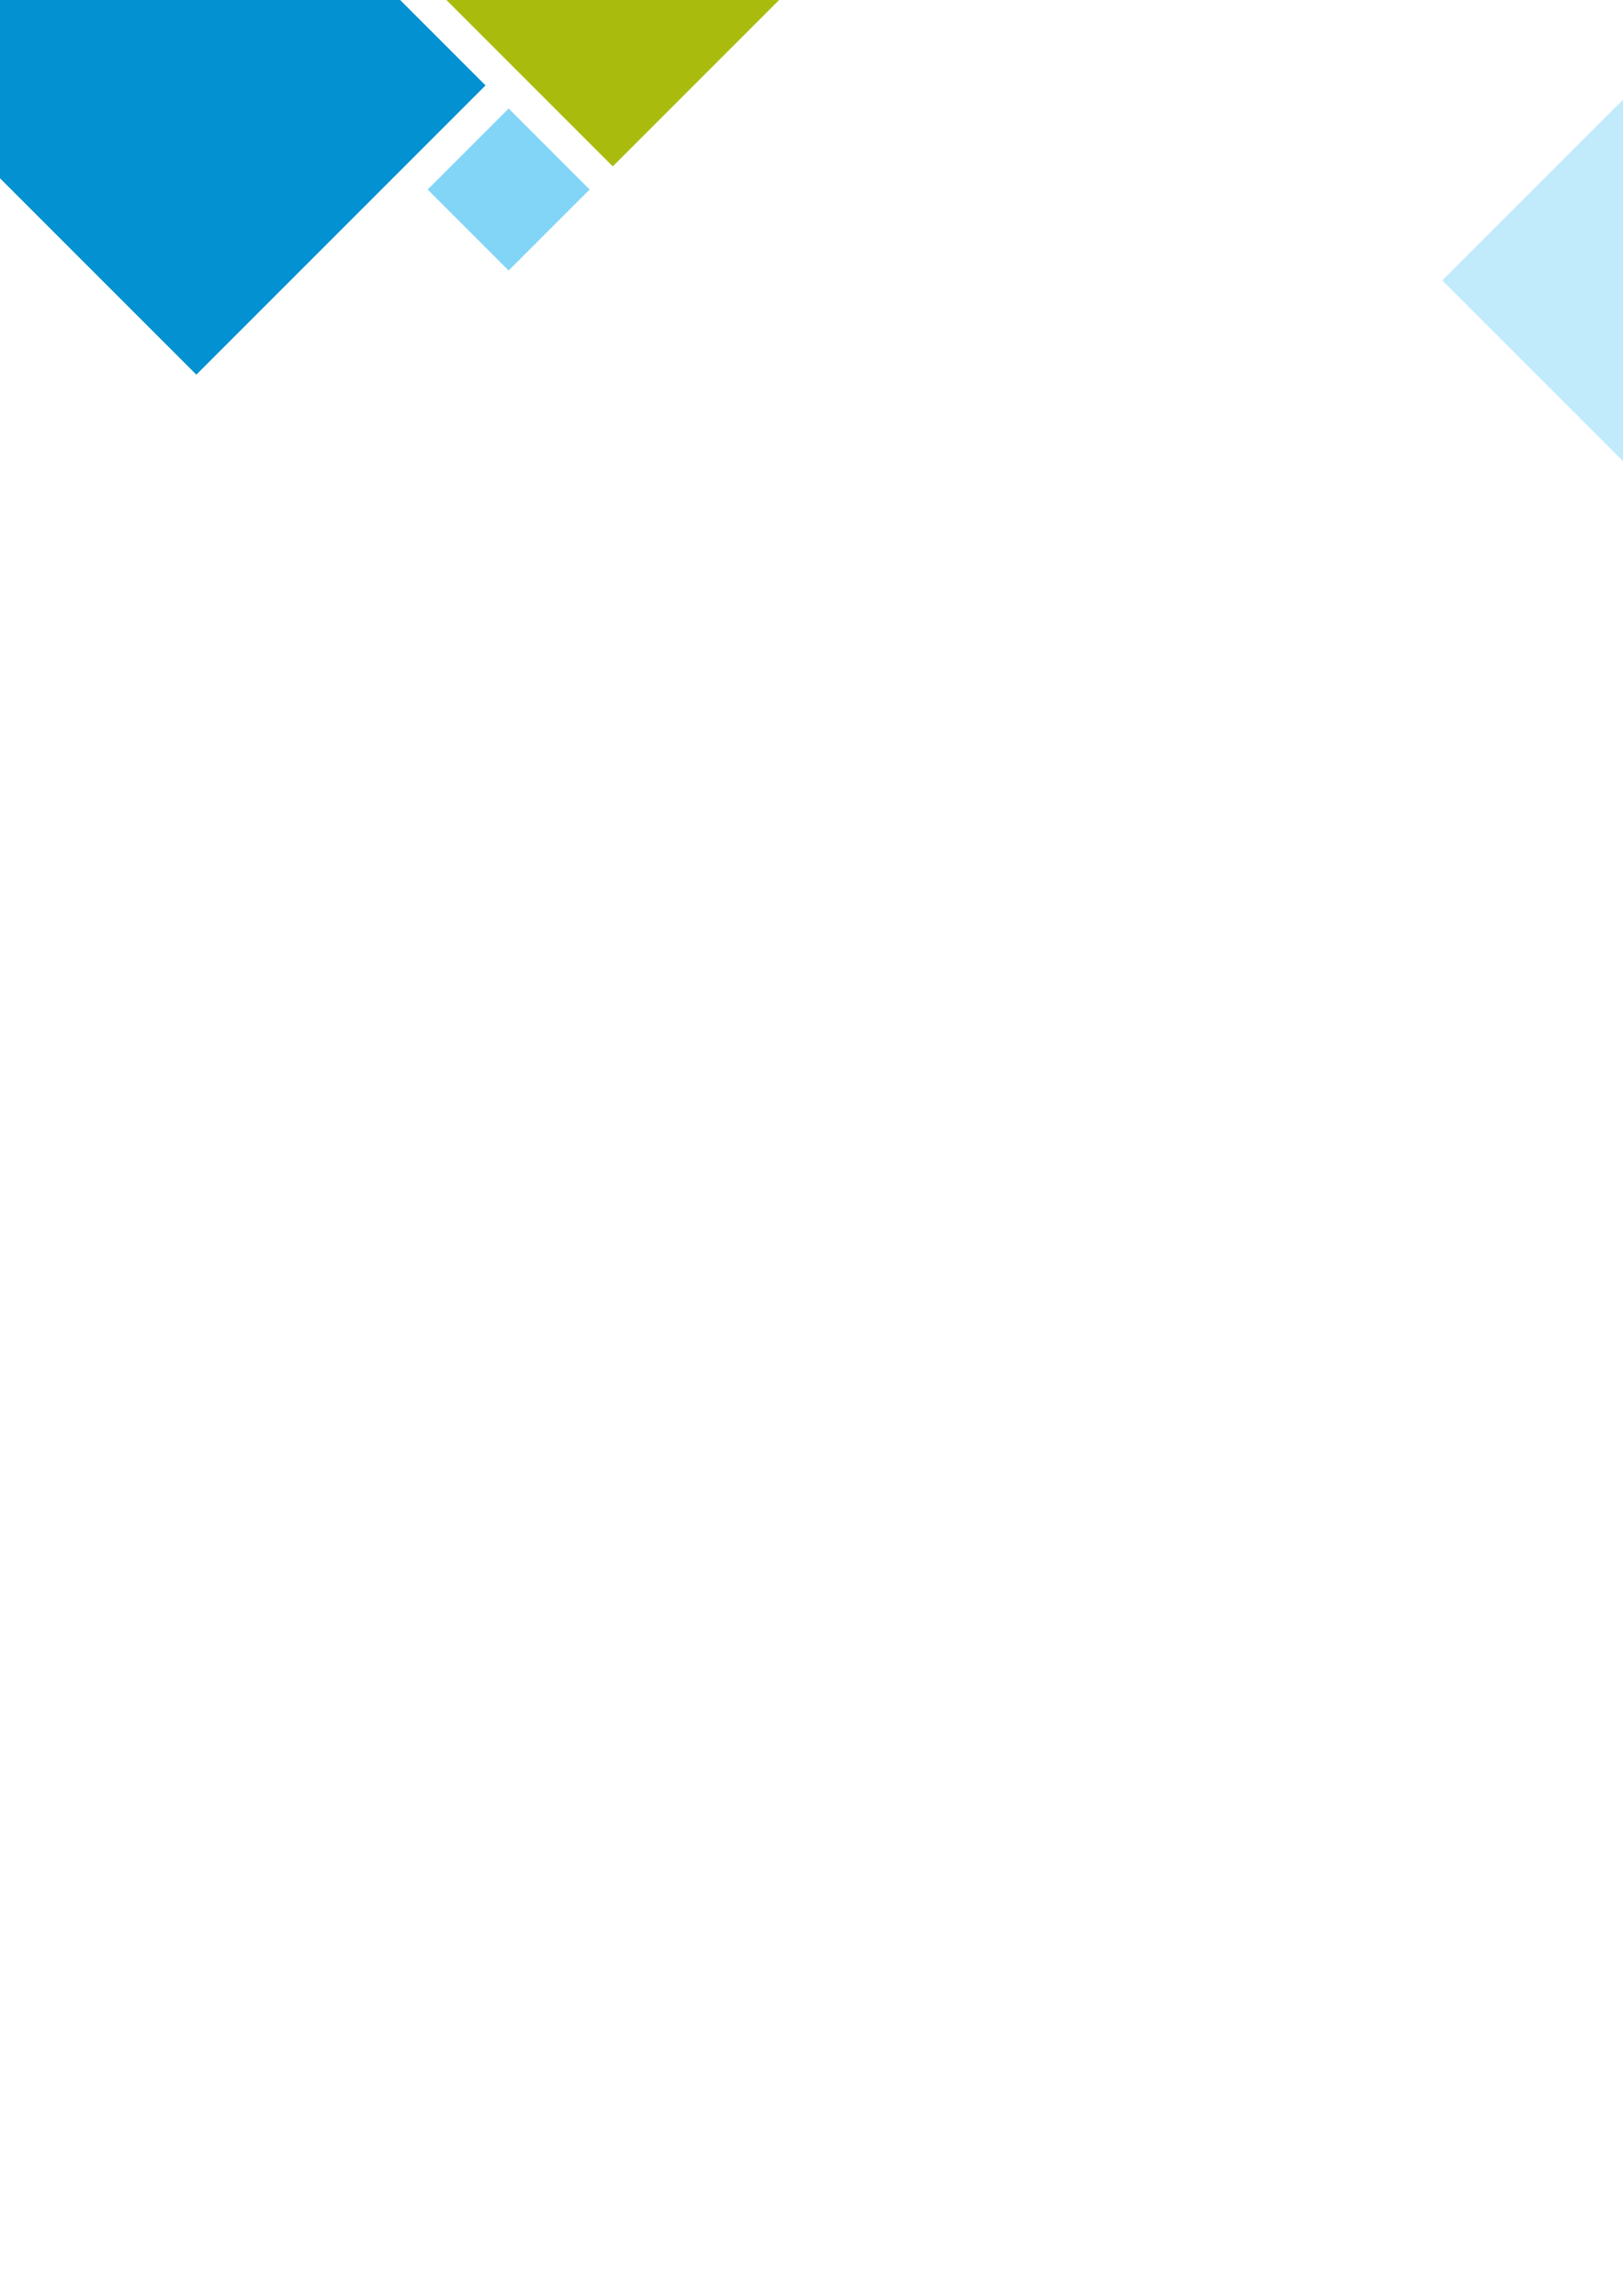 <?xml version="1.0" encoding="UTF-8" standalone="no"?>
<!-- Created with Inkscape (http://www.inkscape.org/) -->

<svg
   xmlns:dc="http://purl.org/dc/elements/1.1/"
   xmlns:cc="http://creativecommons.org/ns#"
   xmlns:rdf="http://www.w3.org/1999/02/22-rdf-syntax-ns#"
   xmlns:svg="http://www.w3.org/2000/svg"
   xmlns="http://www.w3.org/2000/svg"
   xmlns:sodipodi="http://sodipodi.sourceforge.net/DTD/sodipodi-0.dtd"
   xmlns:inkscape="http://www.inkscape.org/namespaces/inkscape"
   width="210mm"
   height="297mm"
   viewBox="0 0 744.094 1052.362"
   id="svg2"
   version="1.1"
   inkscape:version="0.91 r13725"
   sodipodi:docname="left-page-notext.svg">
  <defs
     id="defs4">
    <clipPath
       id="clipPath3371"
       clipPathUnits="userSpaceOnUse">
      <path
         inkscape:connector-curvature="0"
         id="path3373"
         d="M 792,612 792,0 0.03,0 l 0,612 791.97,0 z" />
    </clipPath>
    <clipPath
       id="clipPath3377"
       clipPathUnits="userSpaceOnUse">
      <path
         inkscape:connector-curvature="0"
         id="path3379"
         d="M 0,0 792,0 792,612 0,612 0,0 Z" />
    </clipPath>
    <clipPath
       id="clipPath3393"
       clipPathUnits="userSpaceOnUse">
      <path
         inkscape:connector-curvature="0"
         id="path3395"
         d="M 0,0 792,0 792,612 0,612 0,0 Z" />
    </clipPath>
    <clipPath
       id="clipPath3501"
       clipPathUnits="userSpaceOnUse">
      <path
         inkscape:connector-curvature="0"
         id="path3503"
         d="m 294.565,177.546 -53.89,53.892 53.89,53.89 53.893,-53.89 -53.893,-53.892" />
    </clipPath>
    <clipPath
       id="clipPath3507"
       clipPathUnits="userSpaceOnUse">
      <path
         inkscape:connector-curvature="0"
         id="path3509"
         d="M 0,0 792,0 792,612 0,612 0,0 Z" />
    </clipPath>
    <linearGradient
       id="linearGradient3513"
       spreadMethod="pad"
       gradientTransform="matrix(1e-6,-107.782,-107.782,-1e-6,294.566,285.329)"
       gradientUnits="userSpaceOnUse"
       y2="0"
       x2="1"
       y1="0"
       x1="0">
      <stop
         id="stop3515"
         offset="0"
         style="stop-opacity:1;stop-color:#6ebee5" />
      <stop
         id="stop3517"
         offset="1"
         style="stop-opacity:1;stop-color:#1b9bd6" />
    </linearGradient>
    <clipPath
       id="clipPath3525"
       clipPathUnits="userSpaceOnUse">
      <path
         inkscape:connector-curvature="0"
         id="path3527"
         d="M 0,0 792,0 792,612 0,612 0,0 Z" />
    </clipPath>
    <clipPath
       id="clipPath3535"
       clipPathUnits="userSpaceOnUse">
      <path
         inkscape:connector-curvature="0"
         id="path3537"
         d="m 324.304,231.438 c 0,-16.426 -13.313,-29.735 -29.739,-29.735 -16.42,0 -29.736,13.309 -29.736,29.735 0,16.423 13.316,29.739 29.736,29.739 16.426,0 29.739,-13.316 29.739,-29.739" />
    </clipPath>
    <clipPath
       id="clipPath3541"
       clipPathUnits="userSpaceOnUse">
      <path
         inkscape:connector-curvature="0"
         id="path3543"
         d="M 0,0 792,0 792,612 0,612 0,0 Z" />
    </clipPath>
    <linearGradient
       id="linearGradient3547"
       spreadMethod="pad"
       gradientTransform="matrix(-3e-6,61.502,61.502,3e-6,294.566,201.703)"
       gradientUnits="userSpaceOnUse"
       y2="0"
       x2="1"
       y1="0"
       x1="0">
      <stop
         id="stop3549"
         offset="0"
         style="stop-opacity:1;stop-color:#7ac3e7" />
      <stop
         id="stop3551"
         offset="1"
         style="stop-opacity:1;stop-color:#1b9bd6" />
    </linearGradient>
    <clipPath
       id="clipPath3559"
       clipPathUnits="userSpaceOnUse">
      <path
         inkscape:connector-curvature="0"
         id="path3561"
         d="M 0,0 792,0 792,612 0,612 0,0 Z" />
    </clipPath>
  </defs>
  <sodipodi:namedview
     id="base"
     pagecolor="#ffffff"
     bordercolor="#666666"
     borderopacity="1.0"
     inkscape:pageopacity="0.0"
     inkscape:pageshadow="2"
     inkscape:zoom="0.49497475"
     inkscape:cx="-10.975324"
     inkscape:cy="805.84398"
     inkscape:document-units="px"
     inkscape:current-layer="layer1"
     showgrid="false"
     inkscape:window-width="1280"
     inkscape:window-height="668"
     inkscape:window-x="0"
     inkscape:window-y="0"
     inkscape:window-maximized="1" />
  <g
     inkscape:label="Layer 1"
     inkscape:groupmode="layer"
     id="layer1">
    <g
       id="g3365"
       transform="matrix(1.25,0,0,-1.25,-623.59,886.644)" />
    <path
       inkscape:connector-curvature="0"
       id="path3381"
       style="fill:#c1eafb;fill-opacity:1;fill-rule:nonzero;stroke:none"
       d="m 830.968,128.548 -84.854,84.853 -84.854,-84.853 84.854,-84.854 84.854,84.854" />
    <path
       inkscape:connector-curvature="0"
       id="path3383"
       style="fill:#a9bc0d;fill-opacity:1;fill-rule:nonzero;stroke:none"
       d="m 365.785,-8.583 -84.854,84.854 -84.853,-84.854 84.853,-84.853 84.854,84.853" />
    <path
       inkscape:connector-curvature="0"
       id="path3385"
       style="fill:#82d5f6;fill-opacity:1;fill-rule:nonzero;stroke:none"
       d="M 270.326,86.877 233.202,124.001 196.081,86.877 233.202,49.754 270.326,86.877" />
    <path
       inkscape:connector-curvature="0"
       id="path3387"
       style="fill:#0491d1;fill-opacity:1;fill-rule:nonzero;stroke:none"
       d="M 222.596,39.149 90.014,171.732 -42.57,39.149 90.013,-93.434 222.596,39.149" />
  </g>
</svg>
